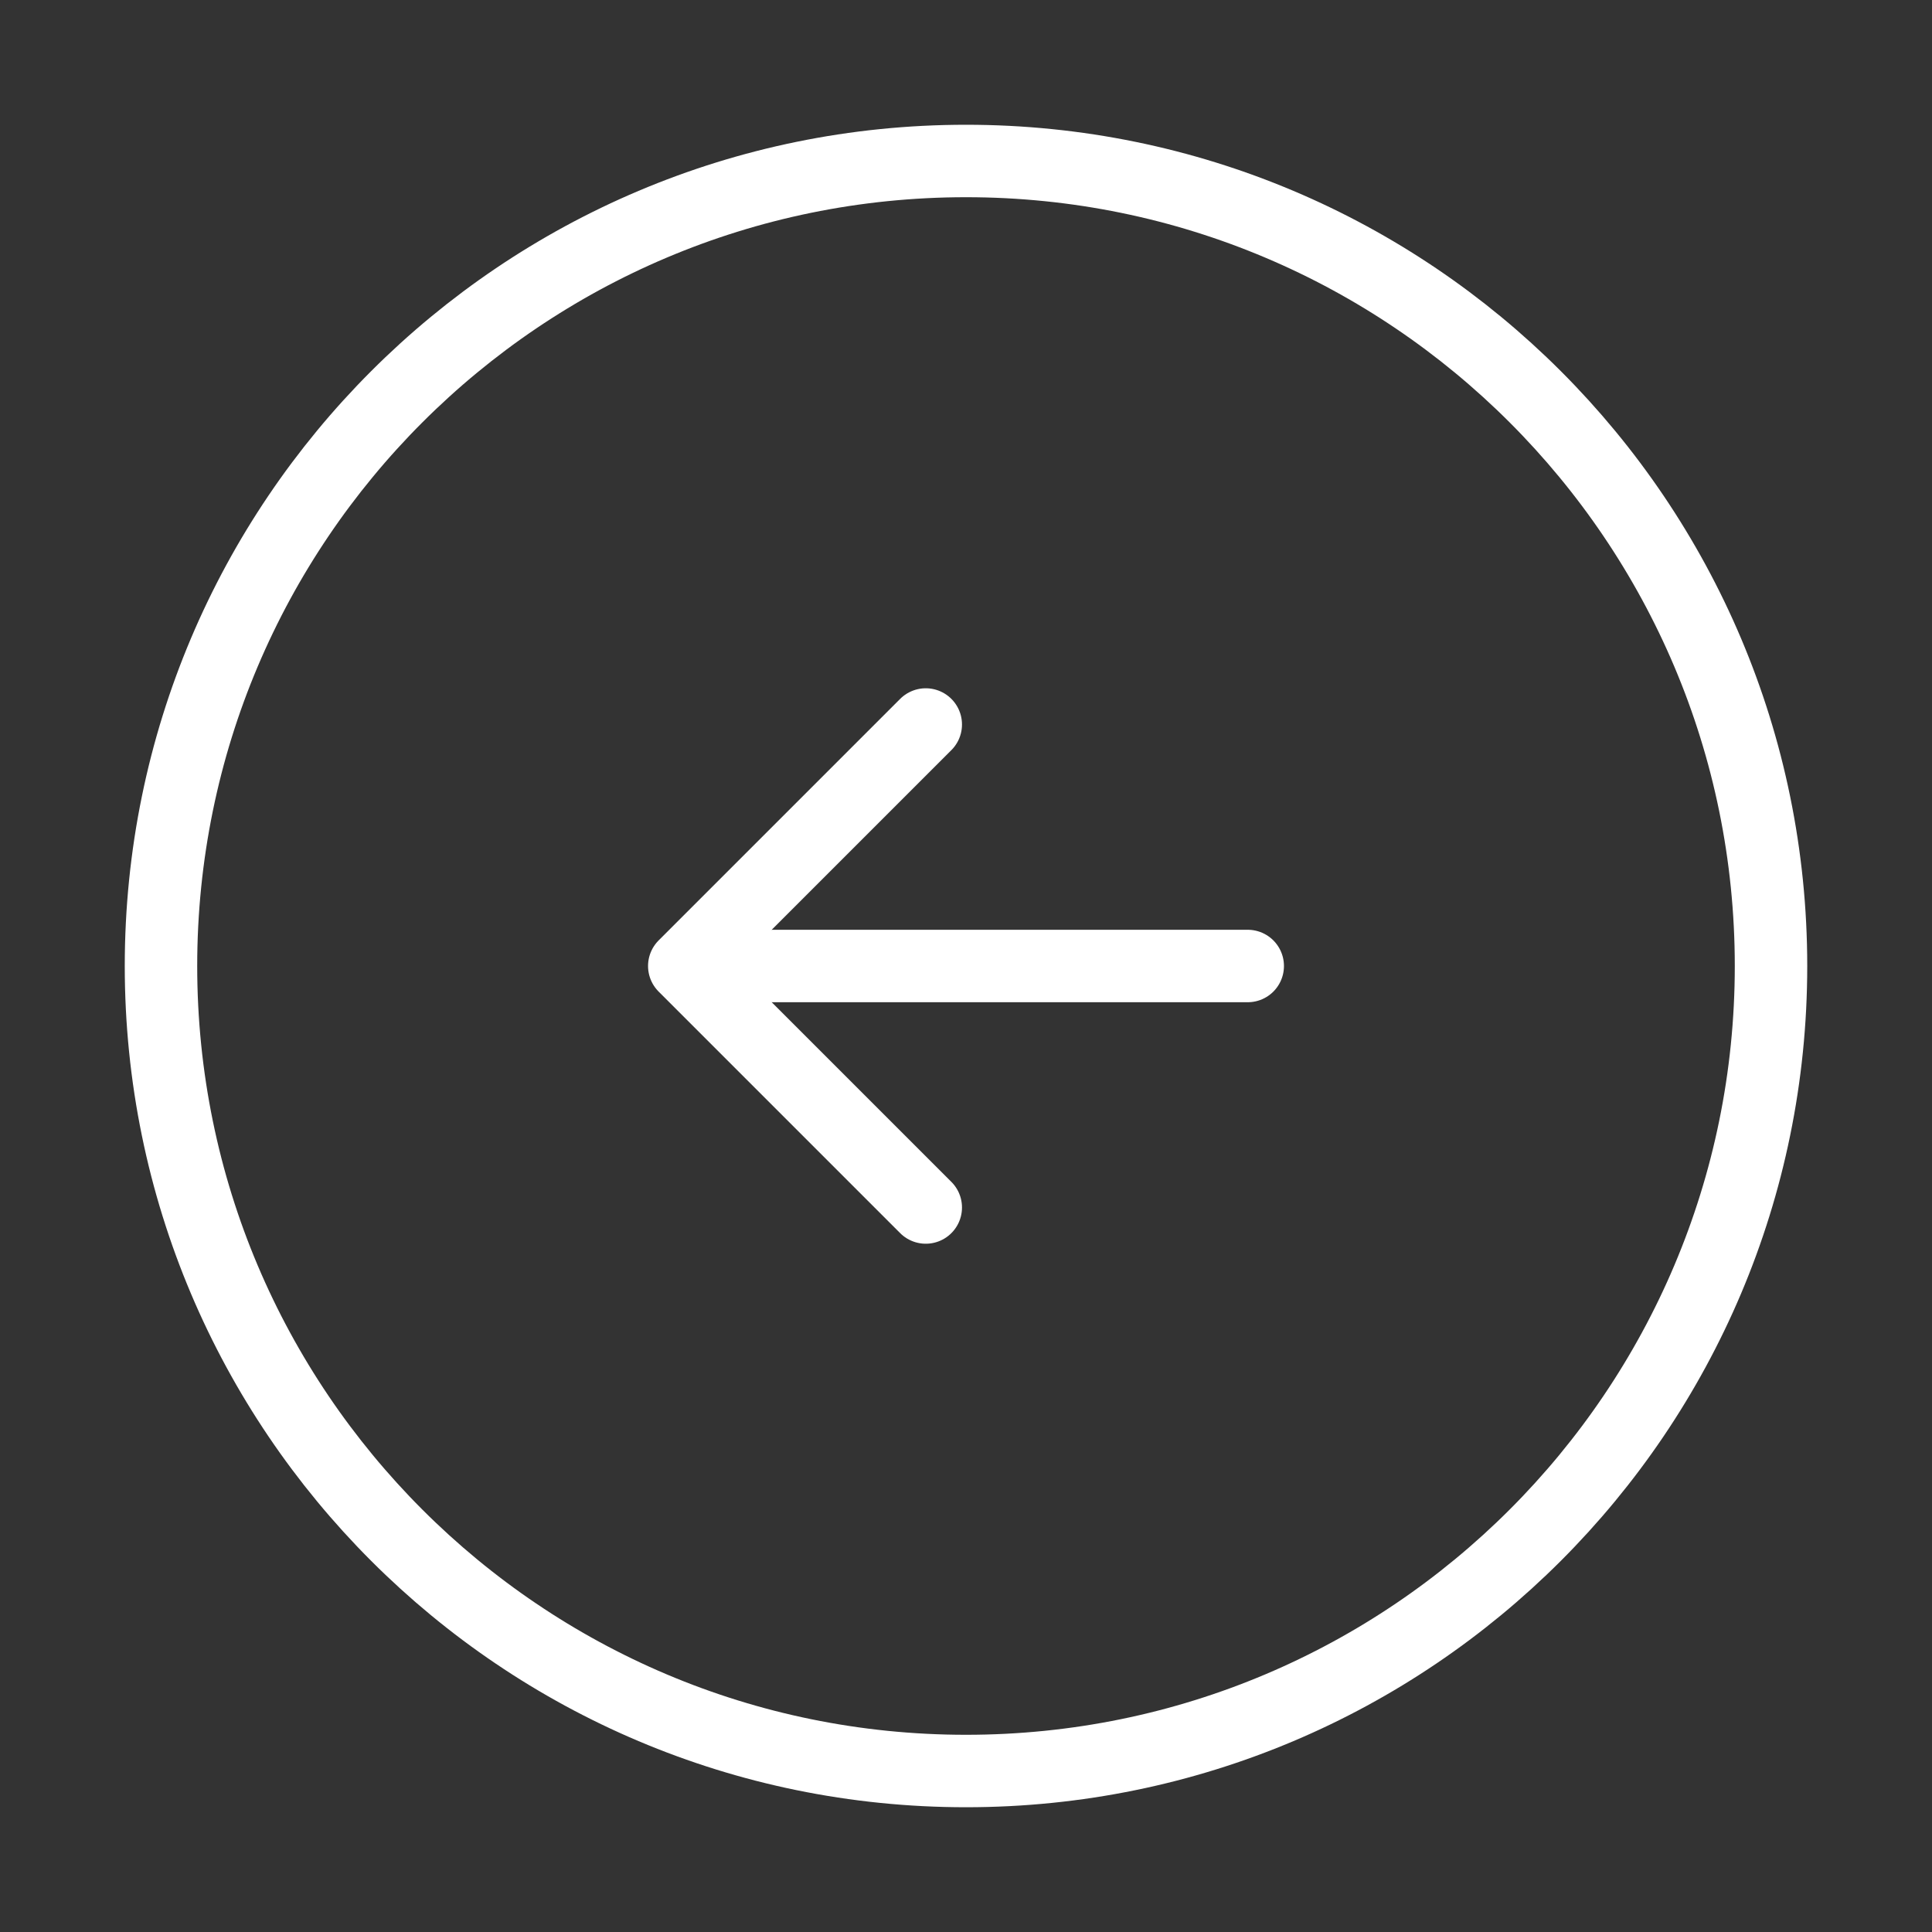 <svg width="40" height="40" viewBox="0 0 40 40" fill="none" xmlns="http://www.w3.org/2000/svg">
<rect x="0" y="0" width="40" height="40" fill="#333333" stroke="none"/>
<path d="M20 36.667C29.205 36.667 36.667 29.205 36.667 20C36.667 10.795 29.205 3.333 20 3.333C10.795 3.333 3.333 10.795 3.333 20C3.333 29.205 10.795 36.667 20 36.667Z" stroke="white" stroke-width="1.5" stroke-linecap="round" stroke-linejoin="round"/>
<path d="M25.833 20H15.833" stroke="white" stroke-width="1.5" stroke-linecap="round" stroke-linejoin="round"/>
<path d="M19.167 15L14.167 20L19.167 25" stroke="white" stroke-width="1.5" stroke-linecap="round" stroke-linejoin="round"/>
</svg>
